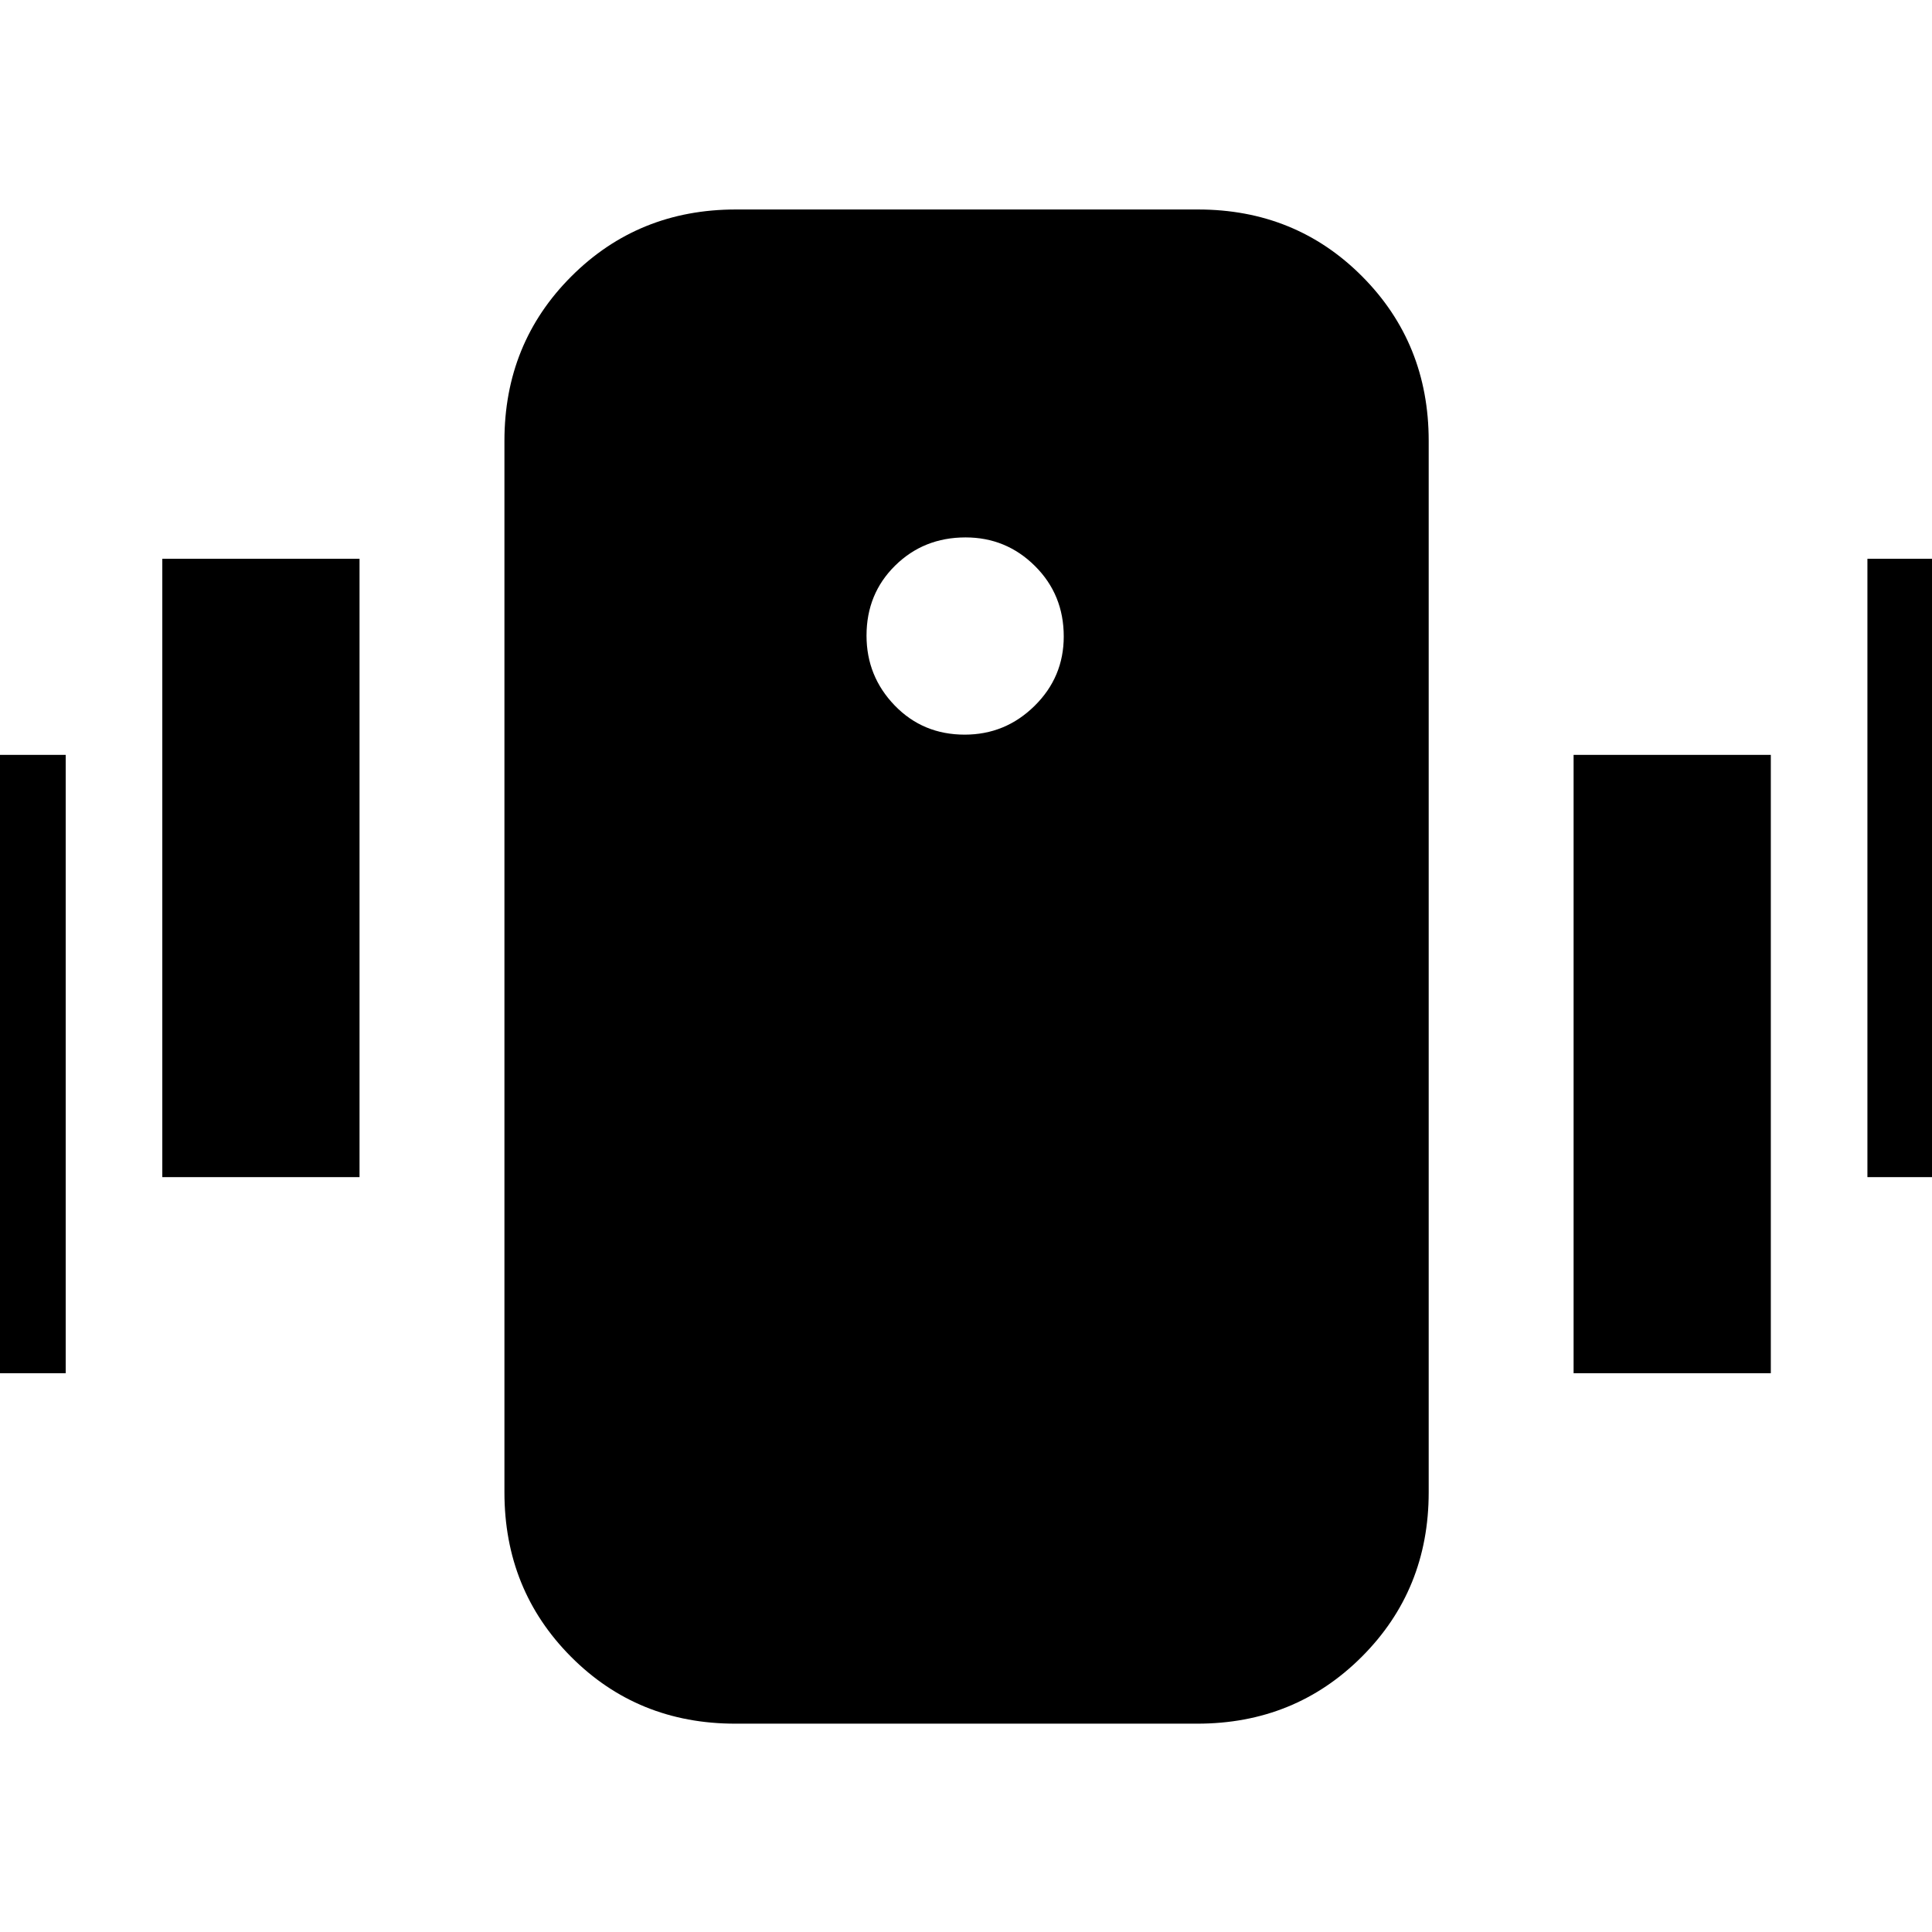 <svg xmlns="http://www.w3.org/2000/svg" height="20" viewBox="0 -960 960 960" width="20"><path d="M365.33-103.52q-48.5 0-81.59-33.24t-33.09-81.72v-522.48q0-48.48 33.26-81.72 33.25-33.23 81.75-33.23h229.57q48.51 0 81.6 33.23 33.08 33.24 33.08 81.72v522.48q0 48.48-33.25 81.72t-81.76 33.24H365.33Zm114.02-491.44q20.22 0 34.72-14.29 14.5-14.28 14.5-34.5 0-20.77-14.29-34.99-14.29-14.22-34.5-14.22-20.78 0-35 14.01-14.21 14.01-14.21 34.78 0 20.21 14 34.71 14.01 14.5 34.78 14.5Zm-544.7 317.31v-307.26h98v307.26h-98Zm146-97.44v-307.26h98v307.26h-98Zm847.26 0v-307.26h98v307.26h-98Zm-146 97.44v-307.26h98v307.26h-98Z"/></svg>